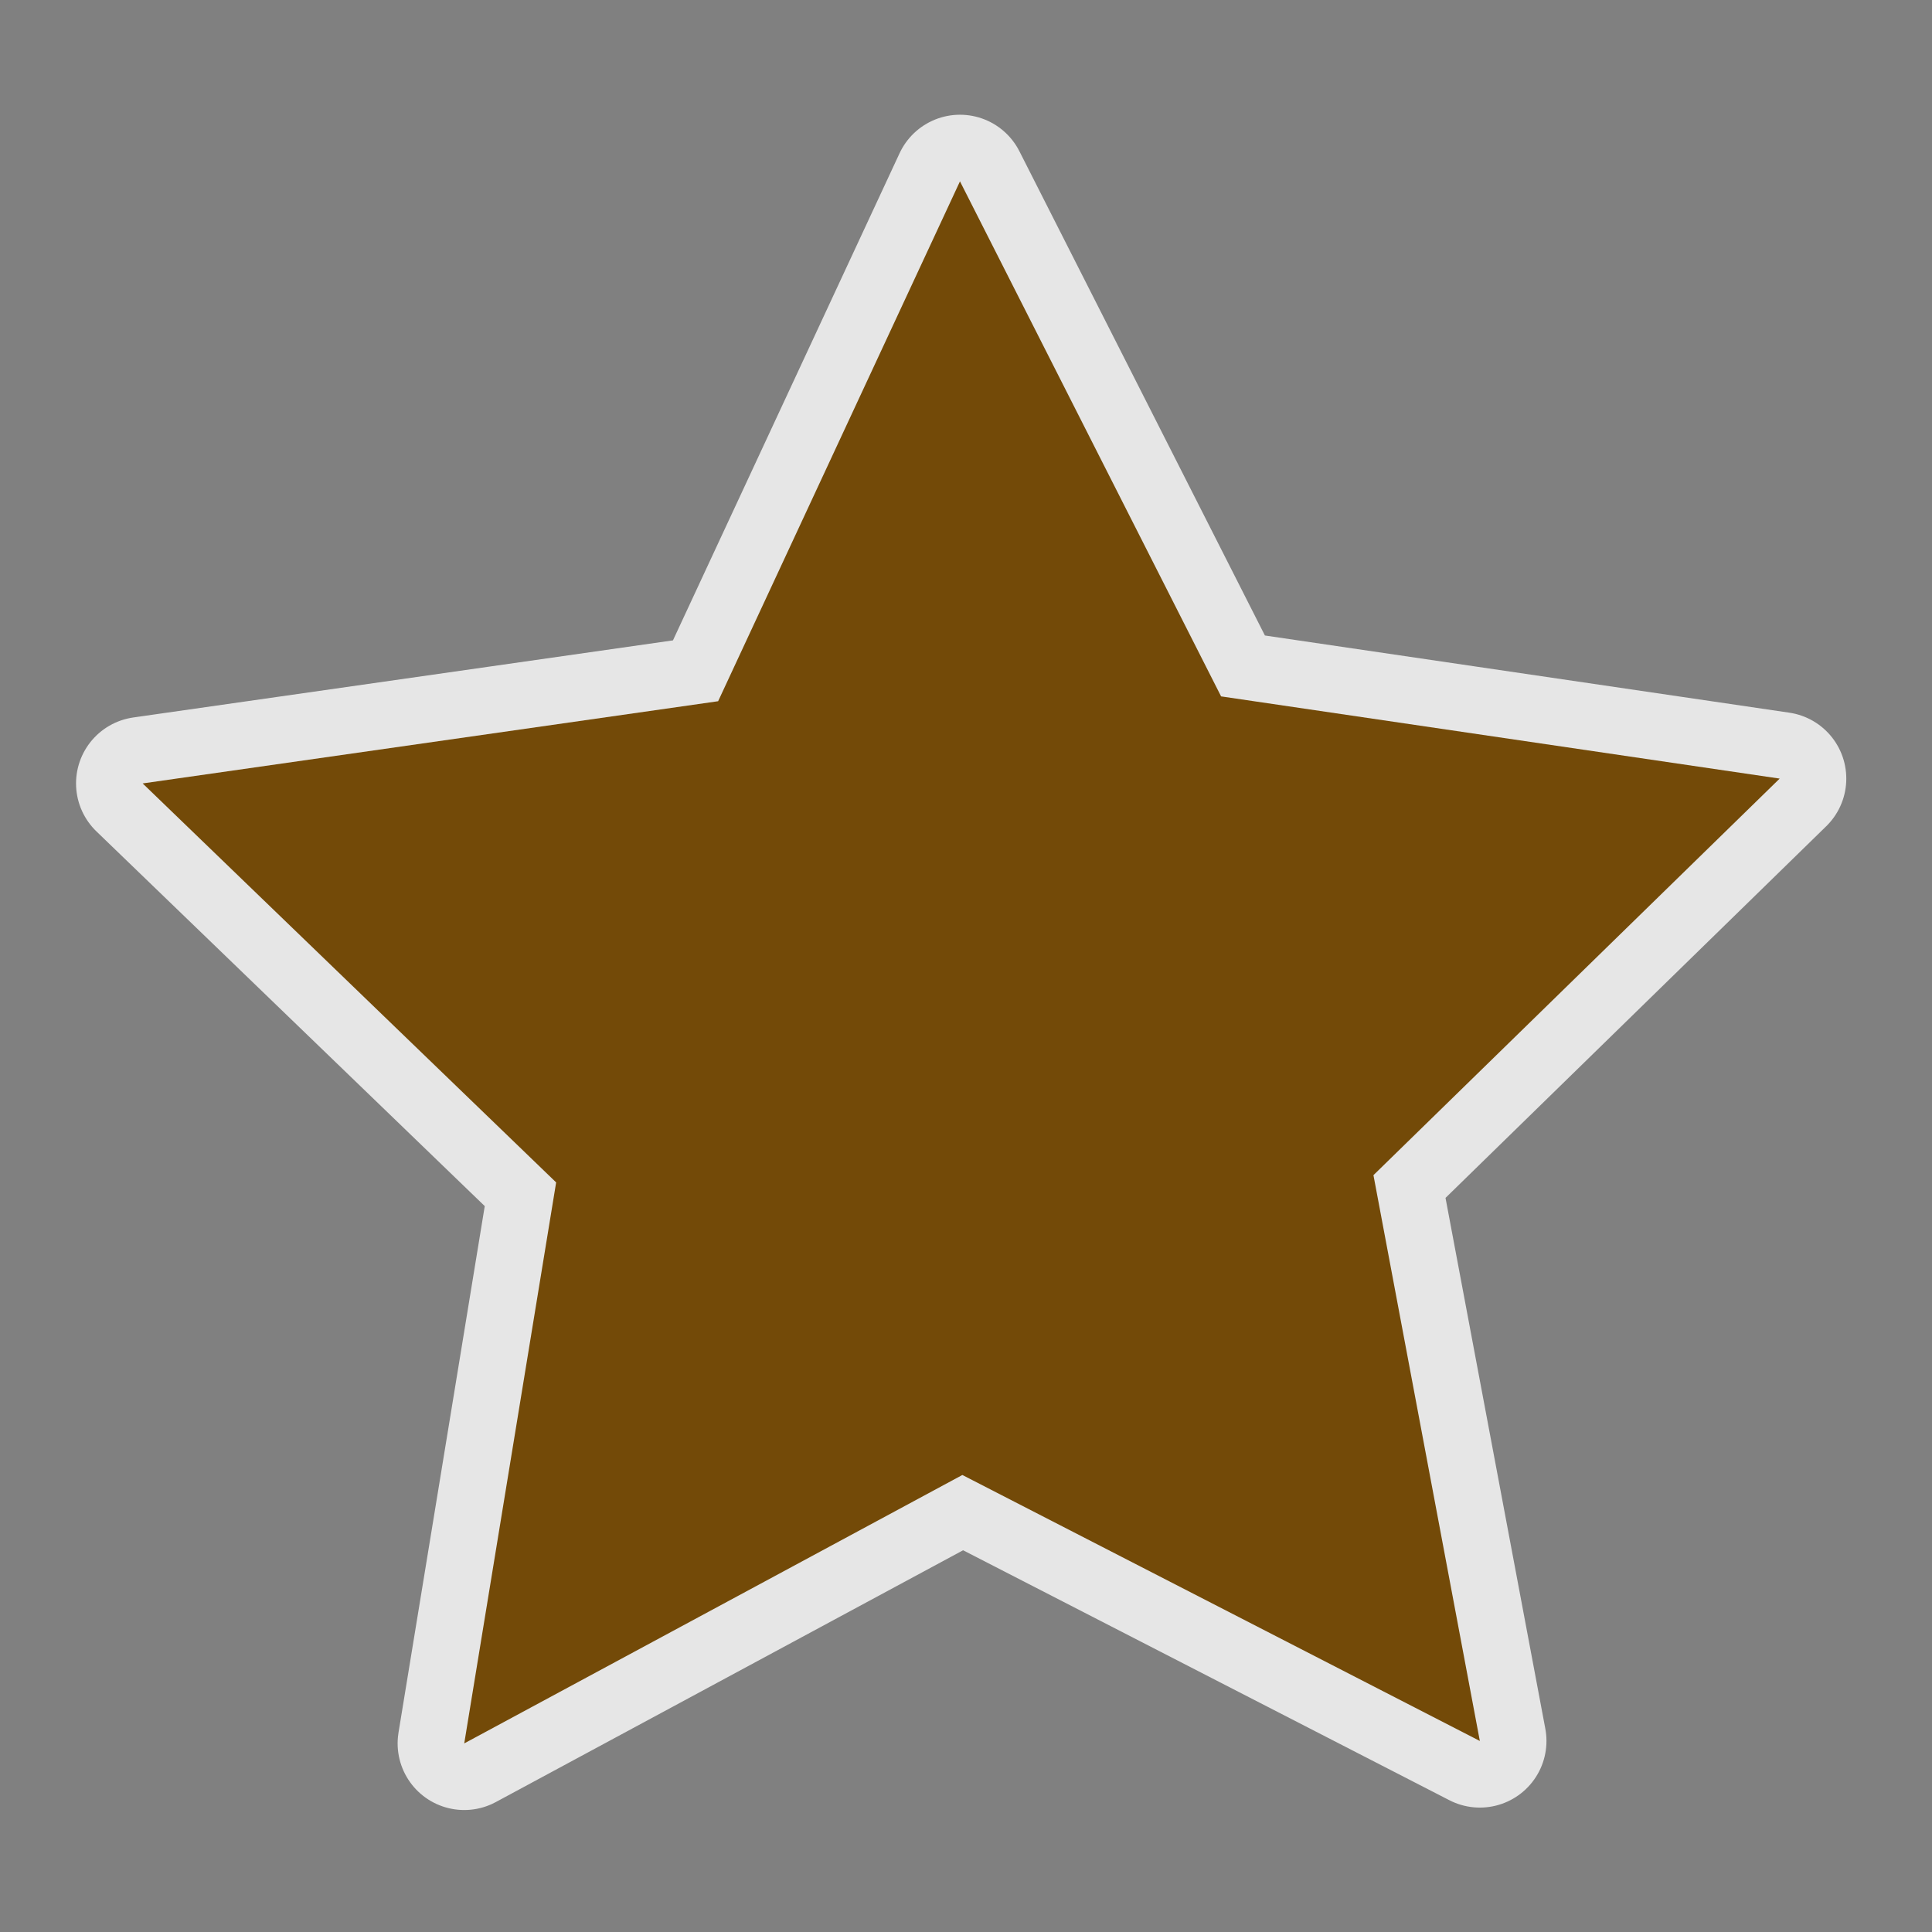 <svg height="580" width="580" xmlns="http://www.w3.org/2000/svg"><rect width="100%" height="100%" fill="#808080" stroke="none"/><path d="m288.19 54.443 78.39 154.617 167.69 24.68-121.95 119.05 31.94 169.86-155.35-79.85-149.54 80.58 27.59-168.41-124.131-119.78 172.761-24.68z" style="opacity:.8;fill:none;stroke:#fff;stroke-linejoin:round;stroke-linecap:round;stroke-width:40"/><path d="m288.19 54.443 78.39 154.617 167.69 24.68-121.95 119.05 31.94 169.86-155.35-79.85-149.54 80.58 27.59-168.41-124.131-119.78 172.761-24.68z" fill="#734a08" fill-rule="evenodd"/></svg>